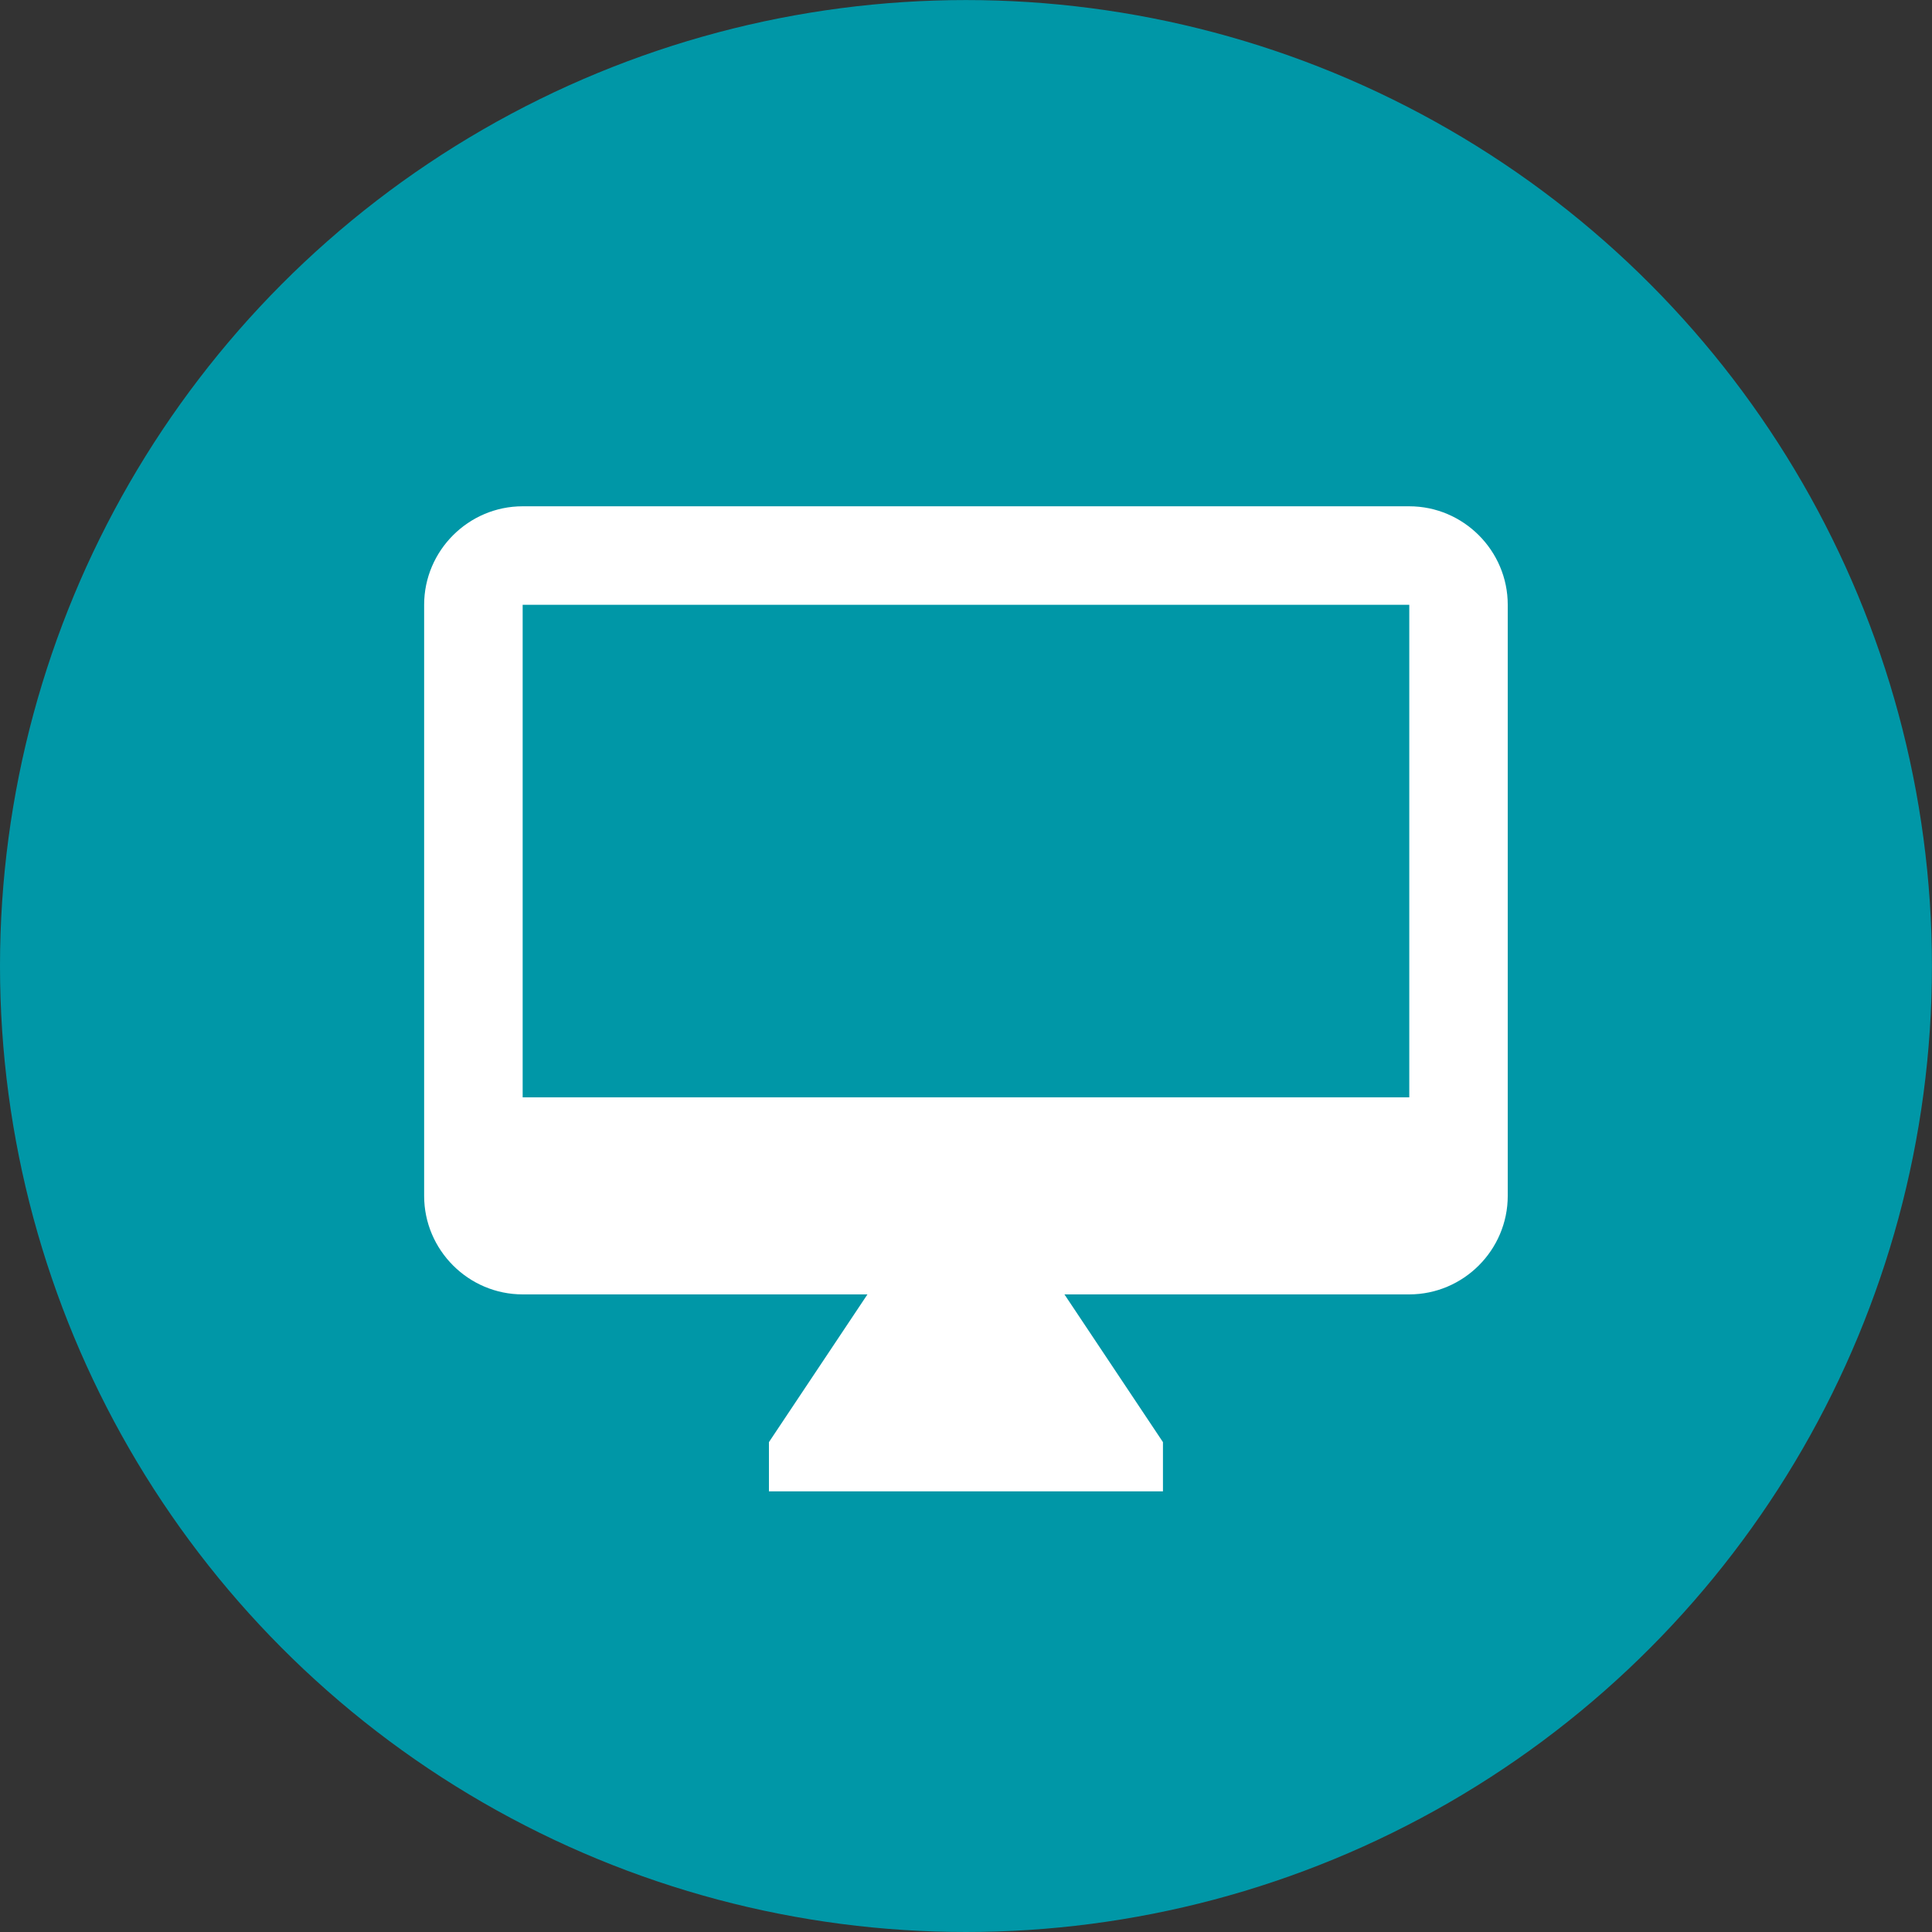 <?xml version="1.0" encoding="UTF-8" standalone="no"?>
<!-- Created with Inkscape (http://www.inkscape.org/) -->

<svg
   xmlns:dc="http://purl.org/dc/elements/1.1/"
   xmlns:cc="http://creativecommons.org/ns#"
   xmlns:rdf="http://www.w3.org/1999/02/22-rdf-syntax-ns#"
   xmlns:svg="http://www.w3.org/2000/svg"
   xmlns="http://www.w3.org/2000/svg"
   xmlns:sodipodi="http://sodipodi.sourceforge.net/DTD/sodipodi-0.dtd"
   xmlns:inkscape="http://www.inkscape.org/namespaces/inkscape"
   width="128"
   height="128"
   viewBox="0 0 33.867 33.867"
   version="1.1"
   id="svg8"
   inkscape:version="0.92.2 5c3e80d, 2017-08-06"
   sodipodi:docname="no_install.svg">
  <rect x="0" y="0" width="33.867" height="33.867" fill="#333333" stroke="none"/>
  <defs
     id="defs2" />
  <sodipodi:namedview
     id="base"
     pagecolor="#ffffff"
     bordercolor="#666666"
     borderopacity="1.0"
     inkscape:pageopacity="0.0"
     inkscape:pageshadow="2"
     inkscape:zoom="3.959798"
     inkscape:cx="71.757771"
     inkscape:cy="69.438743"
     inkscape:document-units="px"
     inkscape:current-layer="layer1"
     showgrid="false"
     units="px"
     inkscape:window-width="1123"
     inkscape:window-height="947"
     inkscape:window-x="115"
     inkscape:window-y="144"
     inkscape:window-maximized="0" />
  <g
     inkscape:label="Layer 1"
     inkscape:groupmode="layer"
     id="layer1"
     transform="translate(0,-263.133)">
    <circle
       r="16.933"
       cy="280.067"
       cx="16.933"
       id="circle1662"
       style="display:inline;opacity:1;fill:#0097a7;fill-opacity:1;fill-rule:nonzero;stroke:none;stroke-width:0.23;stroke-miterlimit:4;stroke-dasharray:none;stroke-opacity:1" />
    <path
       id="path796"
       d="M 24.704,272.008 H 9.162 c -0.95,0 -1.727,0.777 -1.727,1.727 v 10.361 c 0,0.95 0.777,1.727 1.727,1.727 H 15.206 l -1.727,2.59 v 0.863 h 6.907 v -0.863 l -1.727,-2.59 h 6.044 c 0.95,0 1.727,-0.777 1.727,-1.727 V 273.735 c 0,-0.95 -0.777,-1.727 -1.727,-1.727 z m 0,10.361 H 9.162 V 273.735 H 24.704 Z"
       inkscape:connector-curvature="0"
       style="display:inline;fill:#ffffff;stroke-width:0.863" />
  </g>
</svg>
